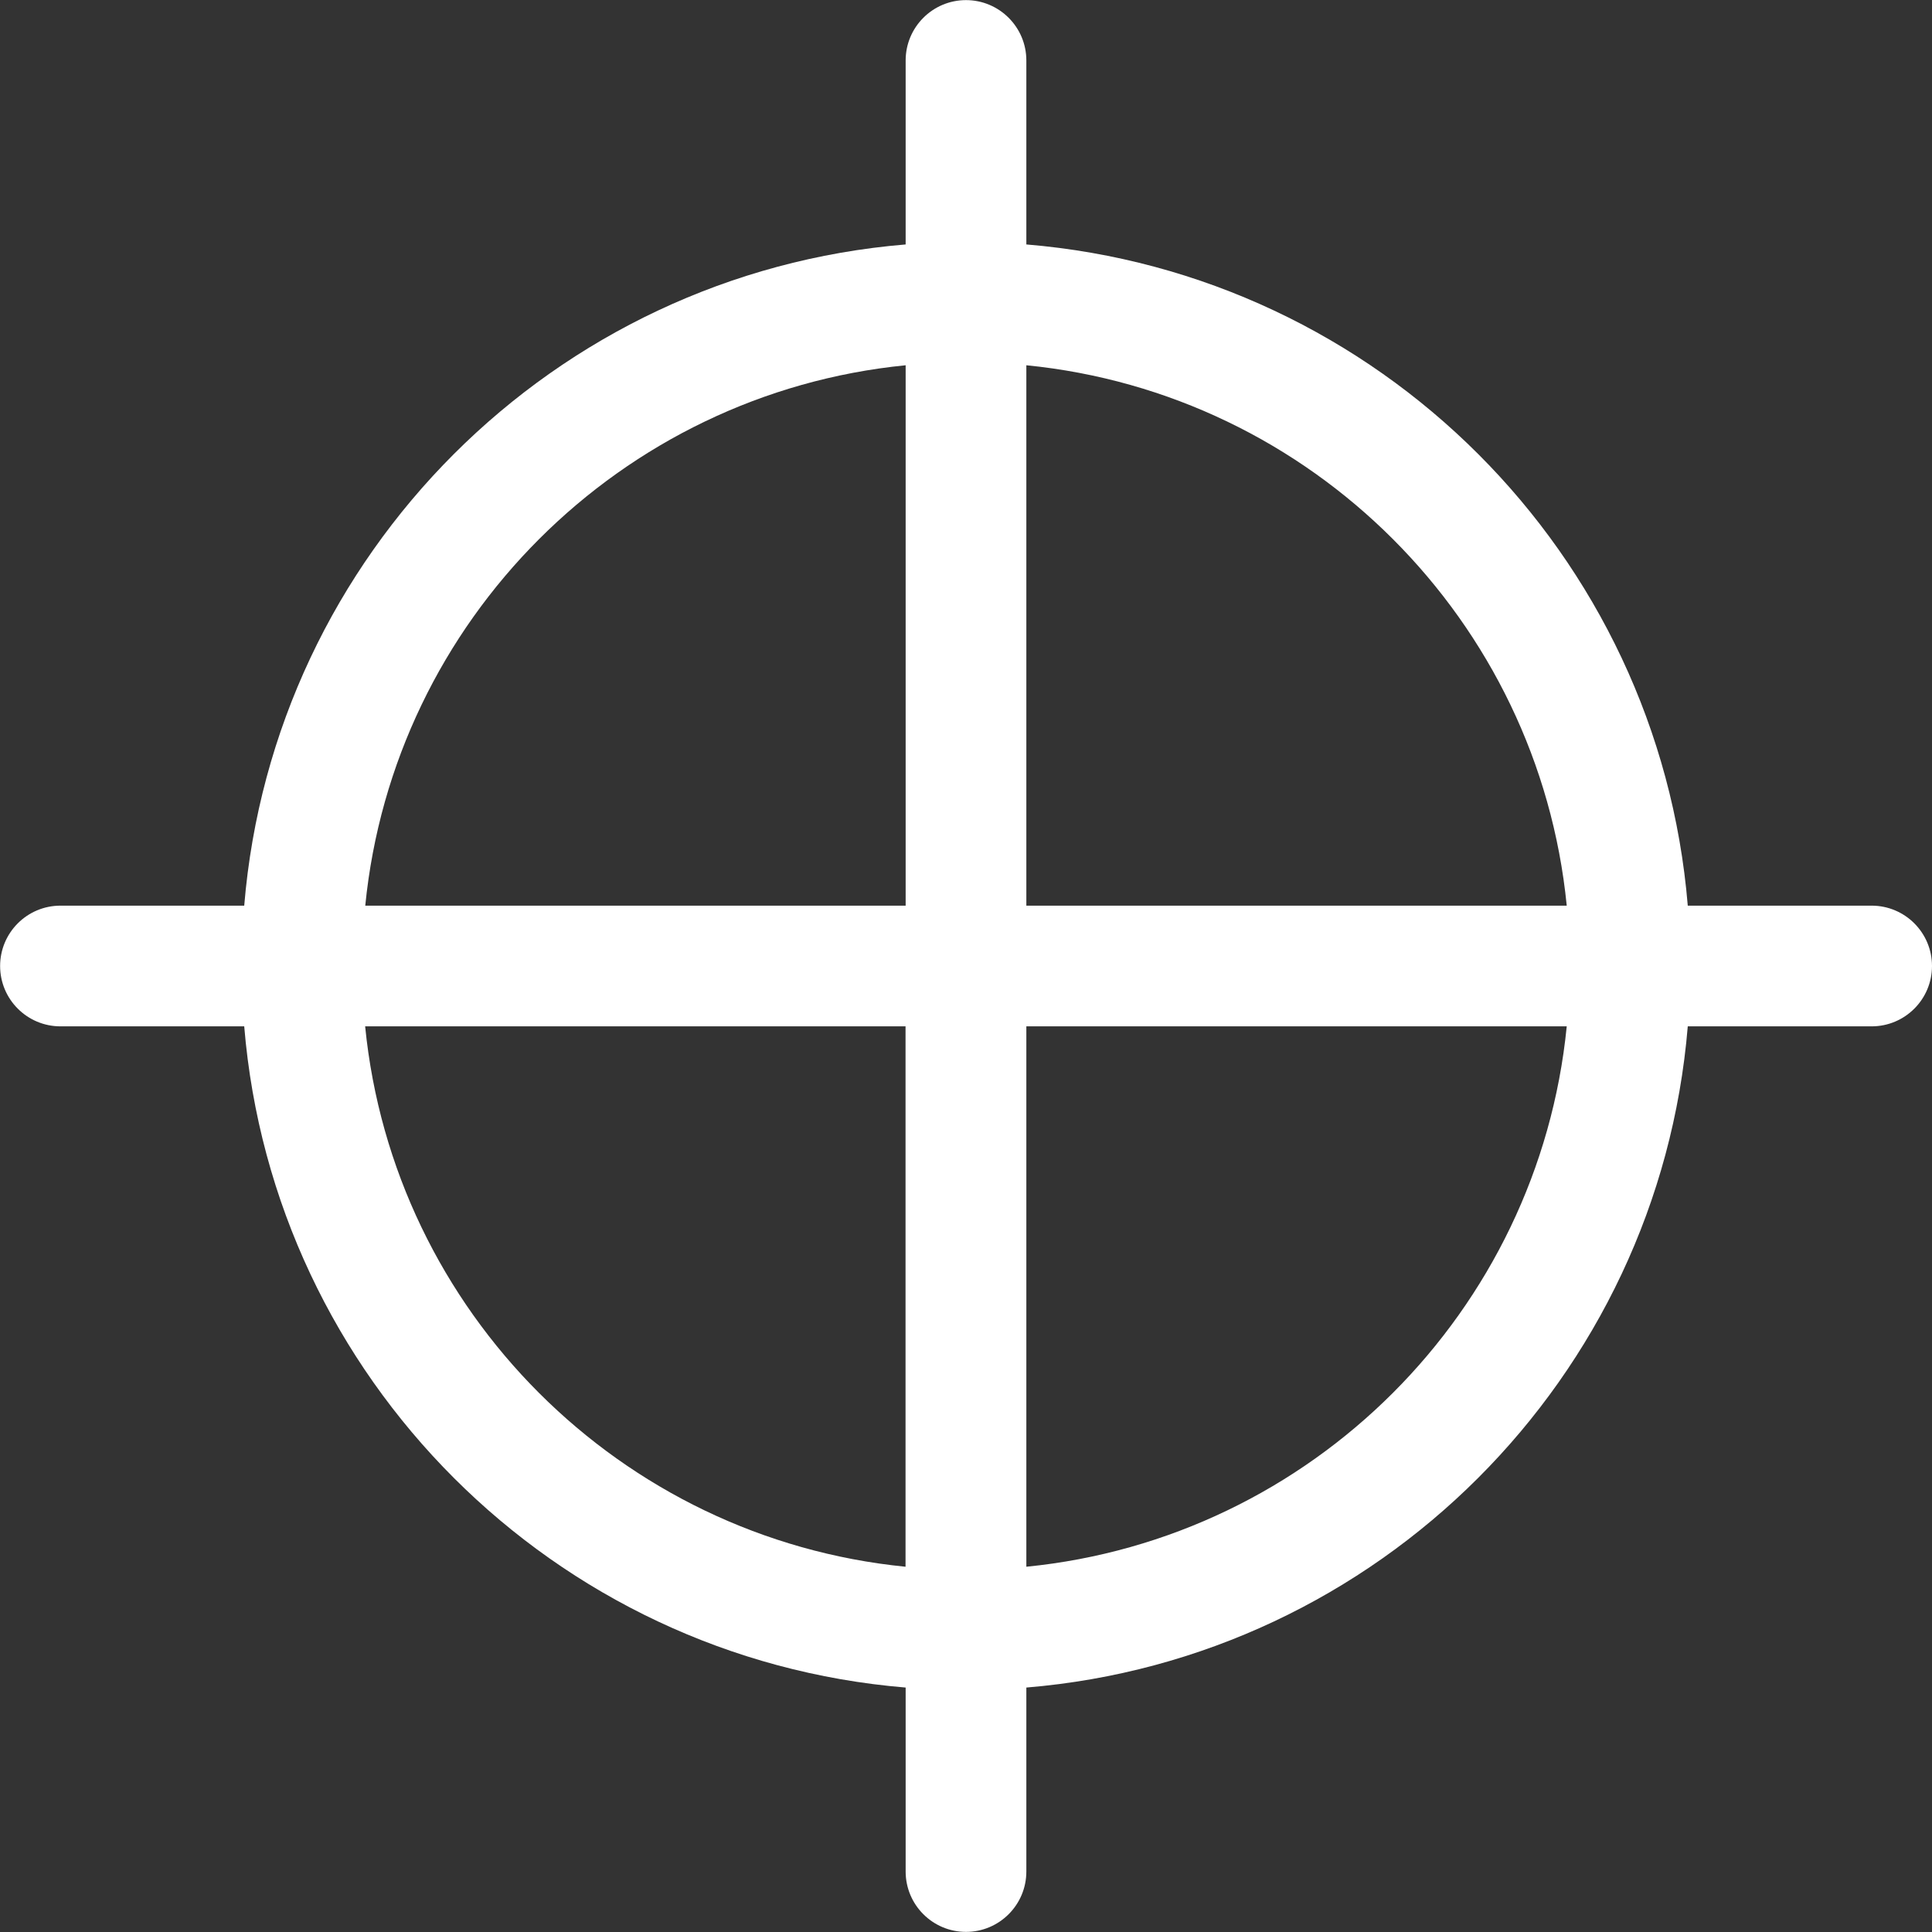 <!-- Generated by IcoMoon.io -->
<svg version="1.1" xmlns="http://www.w3.org/2000/svg" width="17" height="17" viewBox="0 0 17 17">
<rect x="0" y="0" width="17" height="17" fill="#333333" stroke="none"/>
<title>target2</title>
<path fill="#fff" d="M16.469 7.969h-1.618c-0.256-3.097-2.723-5.562-5.82-5.818v-1.619c0-0.293-0.238-0.531-0.531-0.531s-0.531 0.238-0.531 0.531v1.619c-3.096 0.256-5.564 2.722-5.82 5.818h-1.617c-0.293 0-0.531 0.238-0.531 0.531s0.238 0.531 0.531 0.531h1.617c0.256 3.096 2.724 5.562 5.82 5.818v1.619c0 0.293 0.238 0.531 0.531 0.531s0.531-0.238 0.531-0.531v-1.619c3.096-0.256 5.564-2.722 5.82-5.818h1.618c0.293 0 0.531-0.238 0.531-0.531s-0.238-0.531-0.531-0.531zM7.969 3.214v4.755h-4.755c0.249-2.51 2.245-4.506 4.755-4.755zM3.213 9.031h4.755v4.755c-2.51-0.249-4.506-2.245-4.755-4.755zM9.031 13.786v-4.755h4.755c-0.249 2.51-2.245 4.506-4.755 4.755zM9.031 7.969v-4.755c2.51 0.249 4.506 2.245 4.755 4.755h-4.755z"></path>
</svg>
